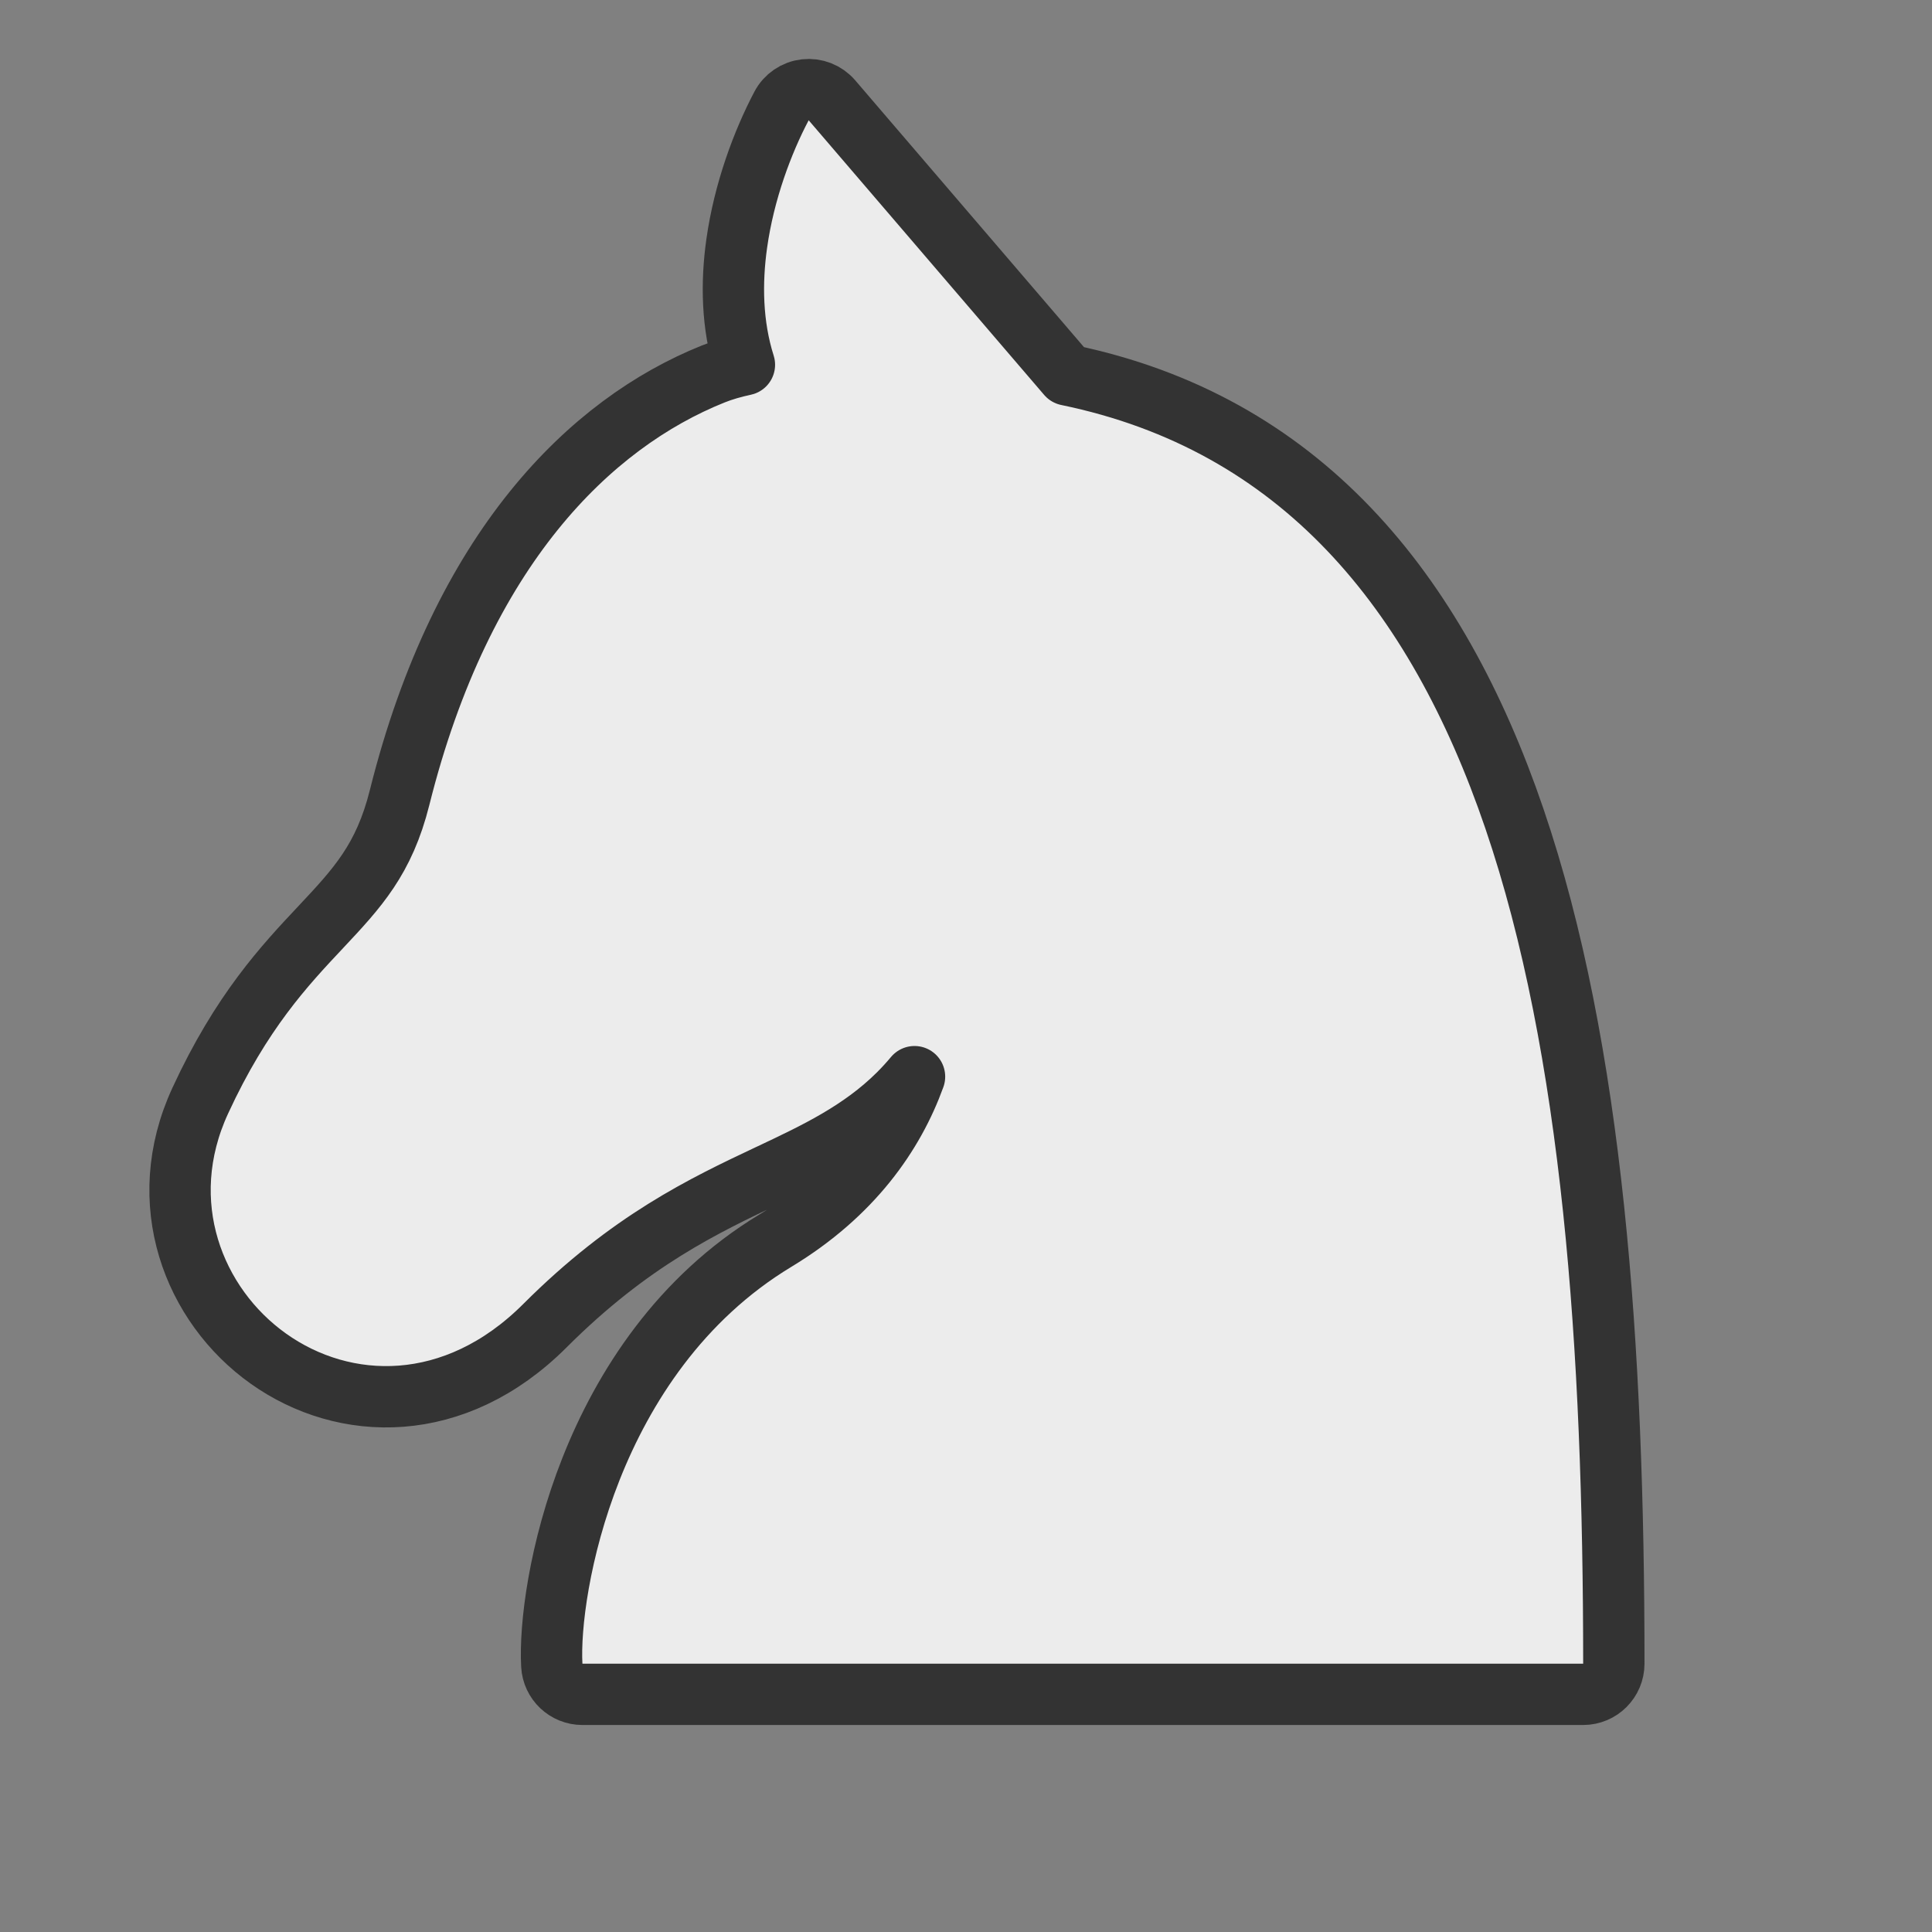 <svg width="126" height="126" viewBox="0 0 126 126" fill="none" xmlns="http://www.w3.org/2000/svg">
<rect x="0" y="0" width="126" height="126" fill="#808080" stroke="none"/>
<path d="M48.046 15.893C47.69 18.43 47.724 21.187 48.549 23.789C47.831 23.942 47.139 24.14 46.505 24.394C38.505 27.604 30.124 35.759 26.06 52.015C25.051 56.048 23.311 57.916 20.911 60.471C18.564 62.969 15.743 65.971 13.059 71.787C9.986 78.445 12.627 85.136 17.497 88.603C22.452 92.132 29.668 92.329 35.539 86.458C41.096 80.901 45.915 78.622 50.127 76.632L50.271 76.565C53.234 75.166 56.151 73.788 58.589 71.367C58.954 71.004 59.305 70.622 59.643 70.217C58.29 73.957 55.58 77.883 50.576 80.908C44.349 84.671 40.65 90.477 38.544 95.799C36.451 101.091 35.849 106.116 35.987 108.61C36.045 109.67 36.922 110.5 37.984 110.5H103.25C104.355 110.5 105.25 109.605 105.25 108.5C105.25 87.893 103.894 68.432 98.762 53.378C93.679 38.466 84.764 27.579 69.616 24.454L54.258 6.542C53.827 6.039 53.174 5.782 52.516 5.856C51.858 5.93 51.279 6.325 50.97 6.911C49.737 9.251 48.525 12.475 48.046 15.893Z" fill="#ECECEC" stroke="#333333" stroke-width="4" stroke-linejoin="round"/>
</svg>
